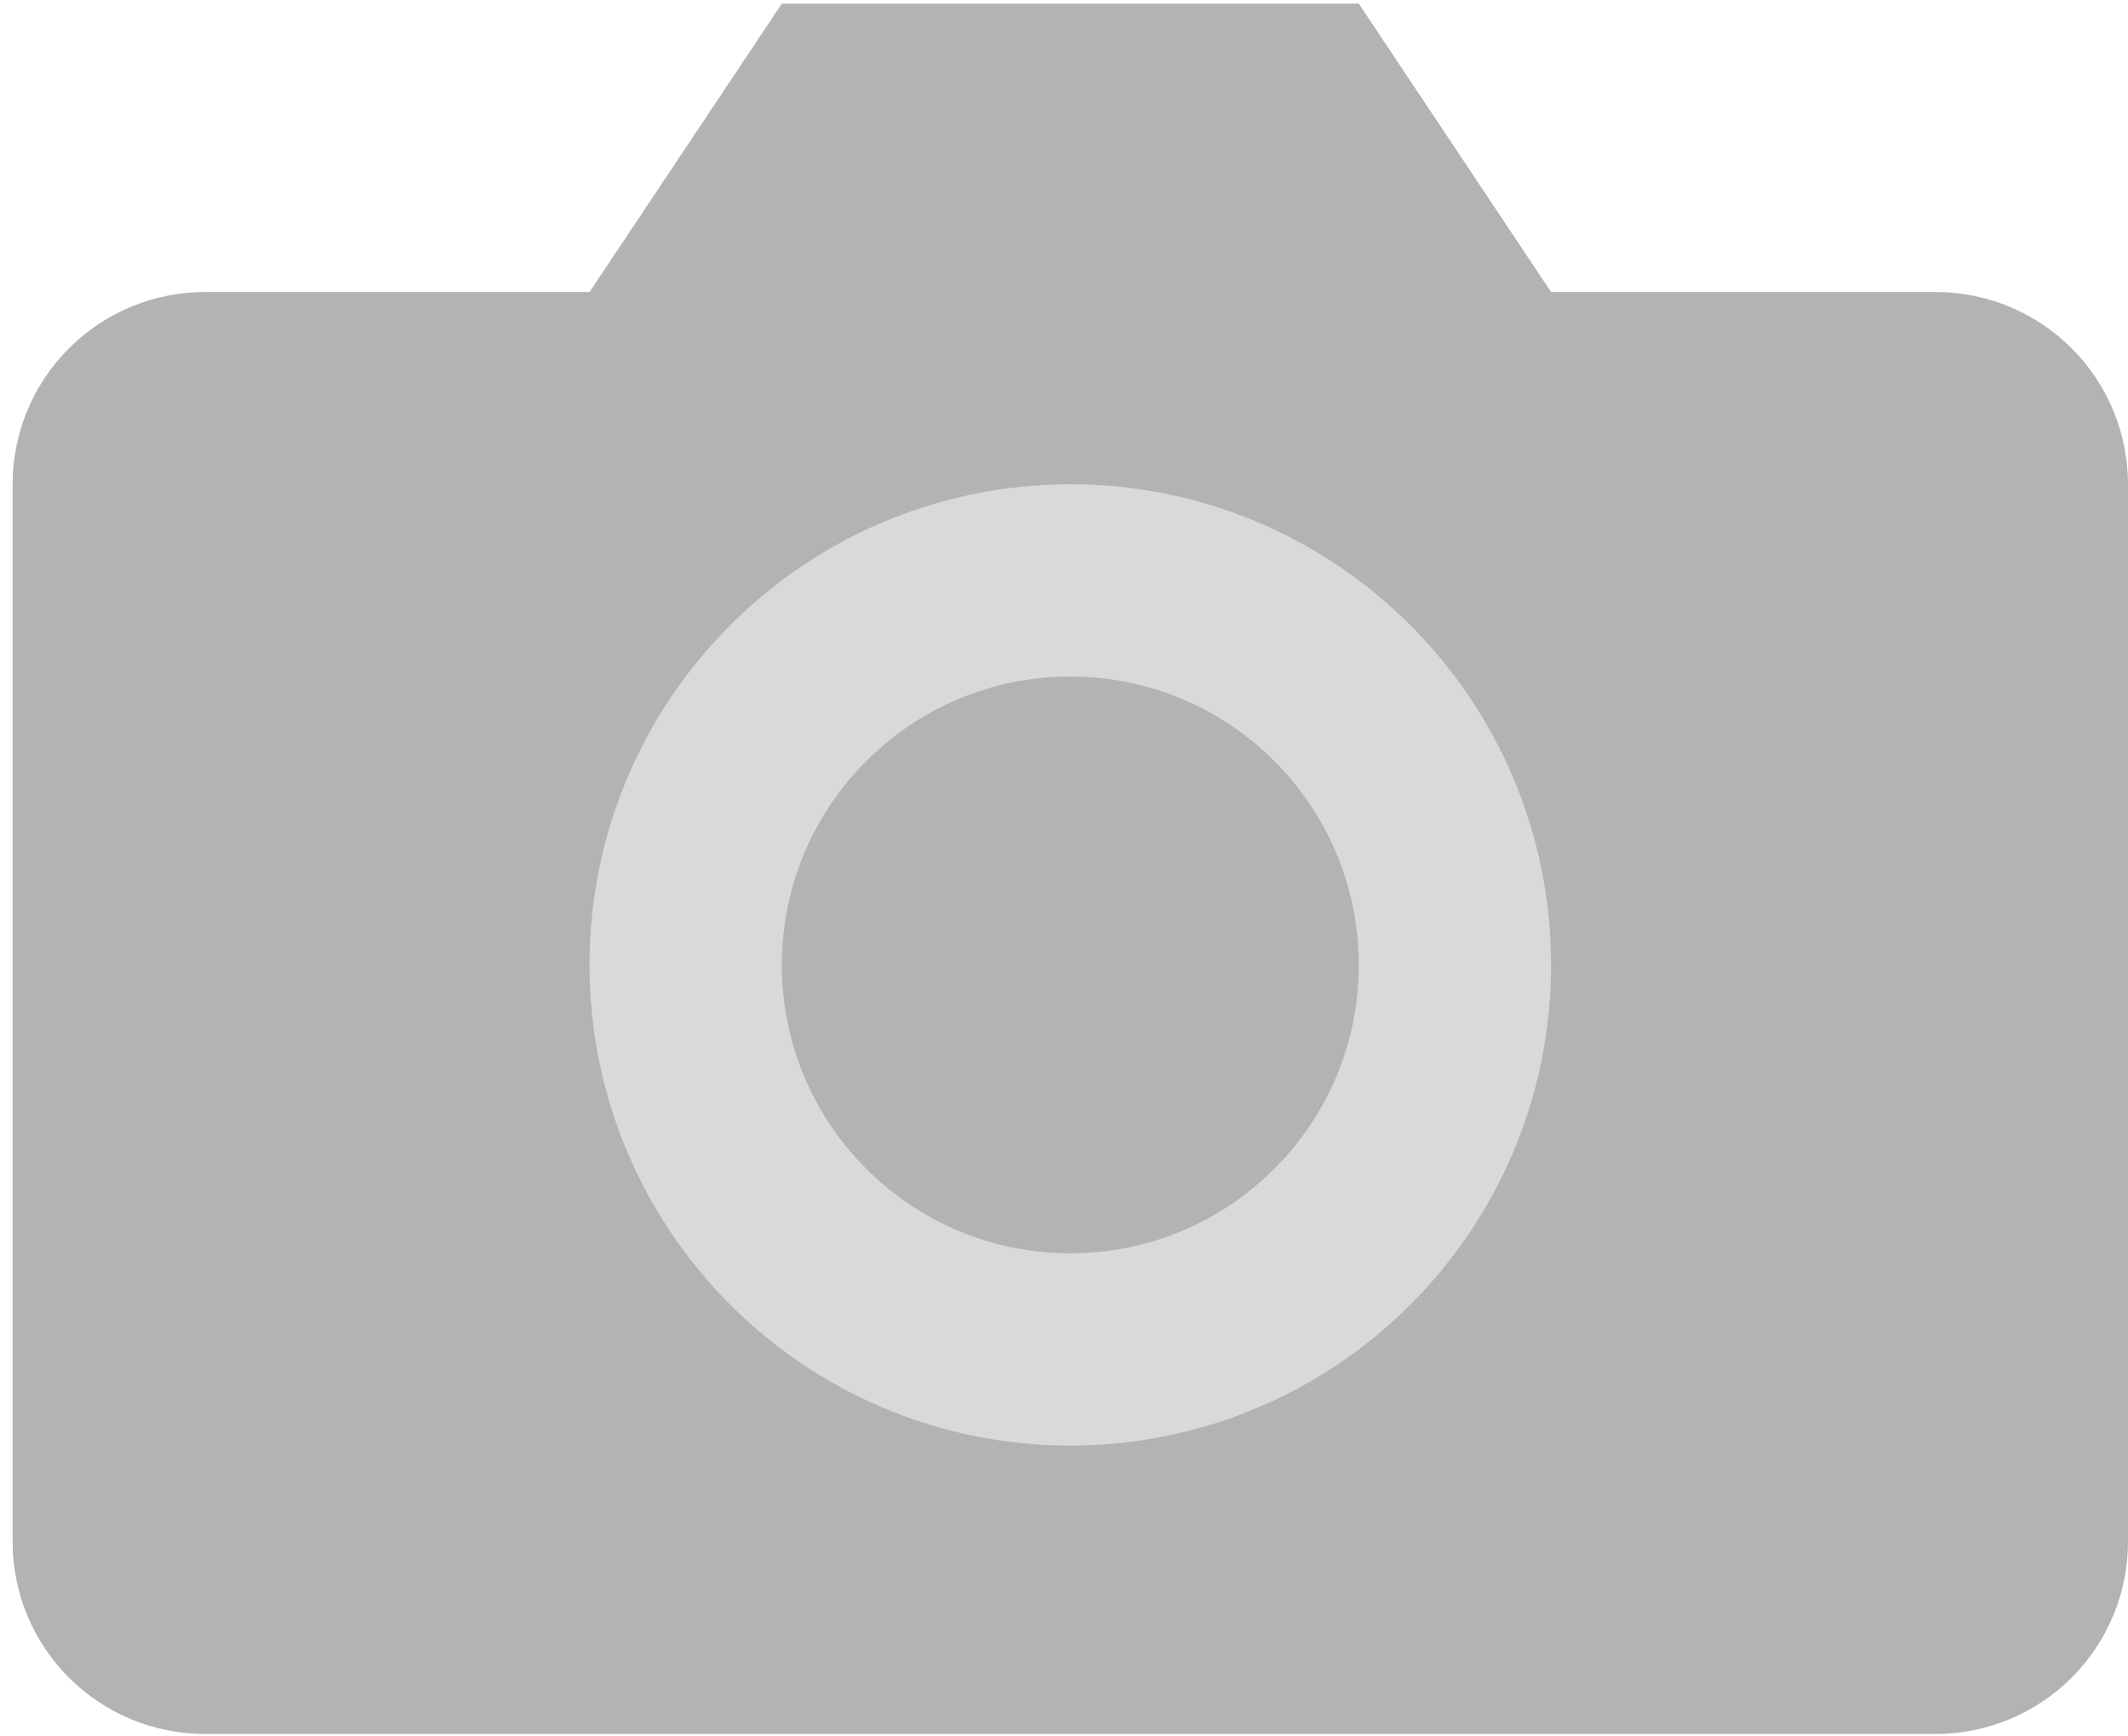 <svg width="87" height="71" viewBox="0 0 87 71" fill="none" xmlns="http://www.w3.org/2000/svg">
<path d="M87 63.047C87 65.132 86.172 67.132 84.697 68.606C83.223 70.081 81.223 70.909 79.138 70.909H8.377C6.292 70.909 4.292 70.081 2.818 68.606C1.343 67.132 0.515 65.132 0.515 63.047V19.804C0.515 17.719 1.343 15.719 2.818 14.245C4.292 12.77 6.292 11.942 8.377 11.942H24.102L31.964 0.148H55.551L63.413 11.942H79.138C81.223 11.942 83.223 12.77 84.697 14.245C86.172 15.719 87 17.719 87 19.804V63.047Z" fill="#B3B3B3"/>
<path d="M43.757 55.184C52.442 55.184 59.482 48.144 59.482 39.46C59.482 30.776 52.442 23.735 43.757 23.735C35.073 23.735 28.033 30.776 28.033 39.46C28.033 48.144 35.073 55.184 43.757 55.184Z" stroke="#D9D9D9" stroke-width="7.862" stroke-linecap="round" stroke-linejoin="round"/>
</svg>

